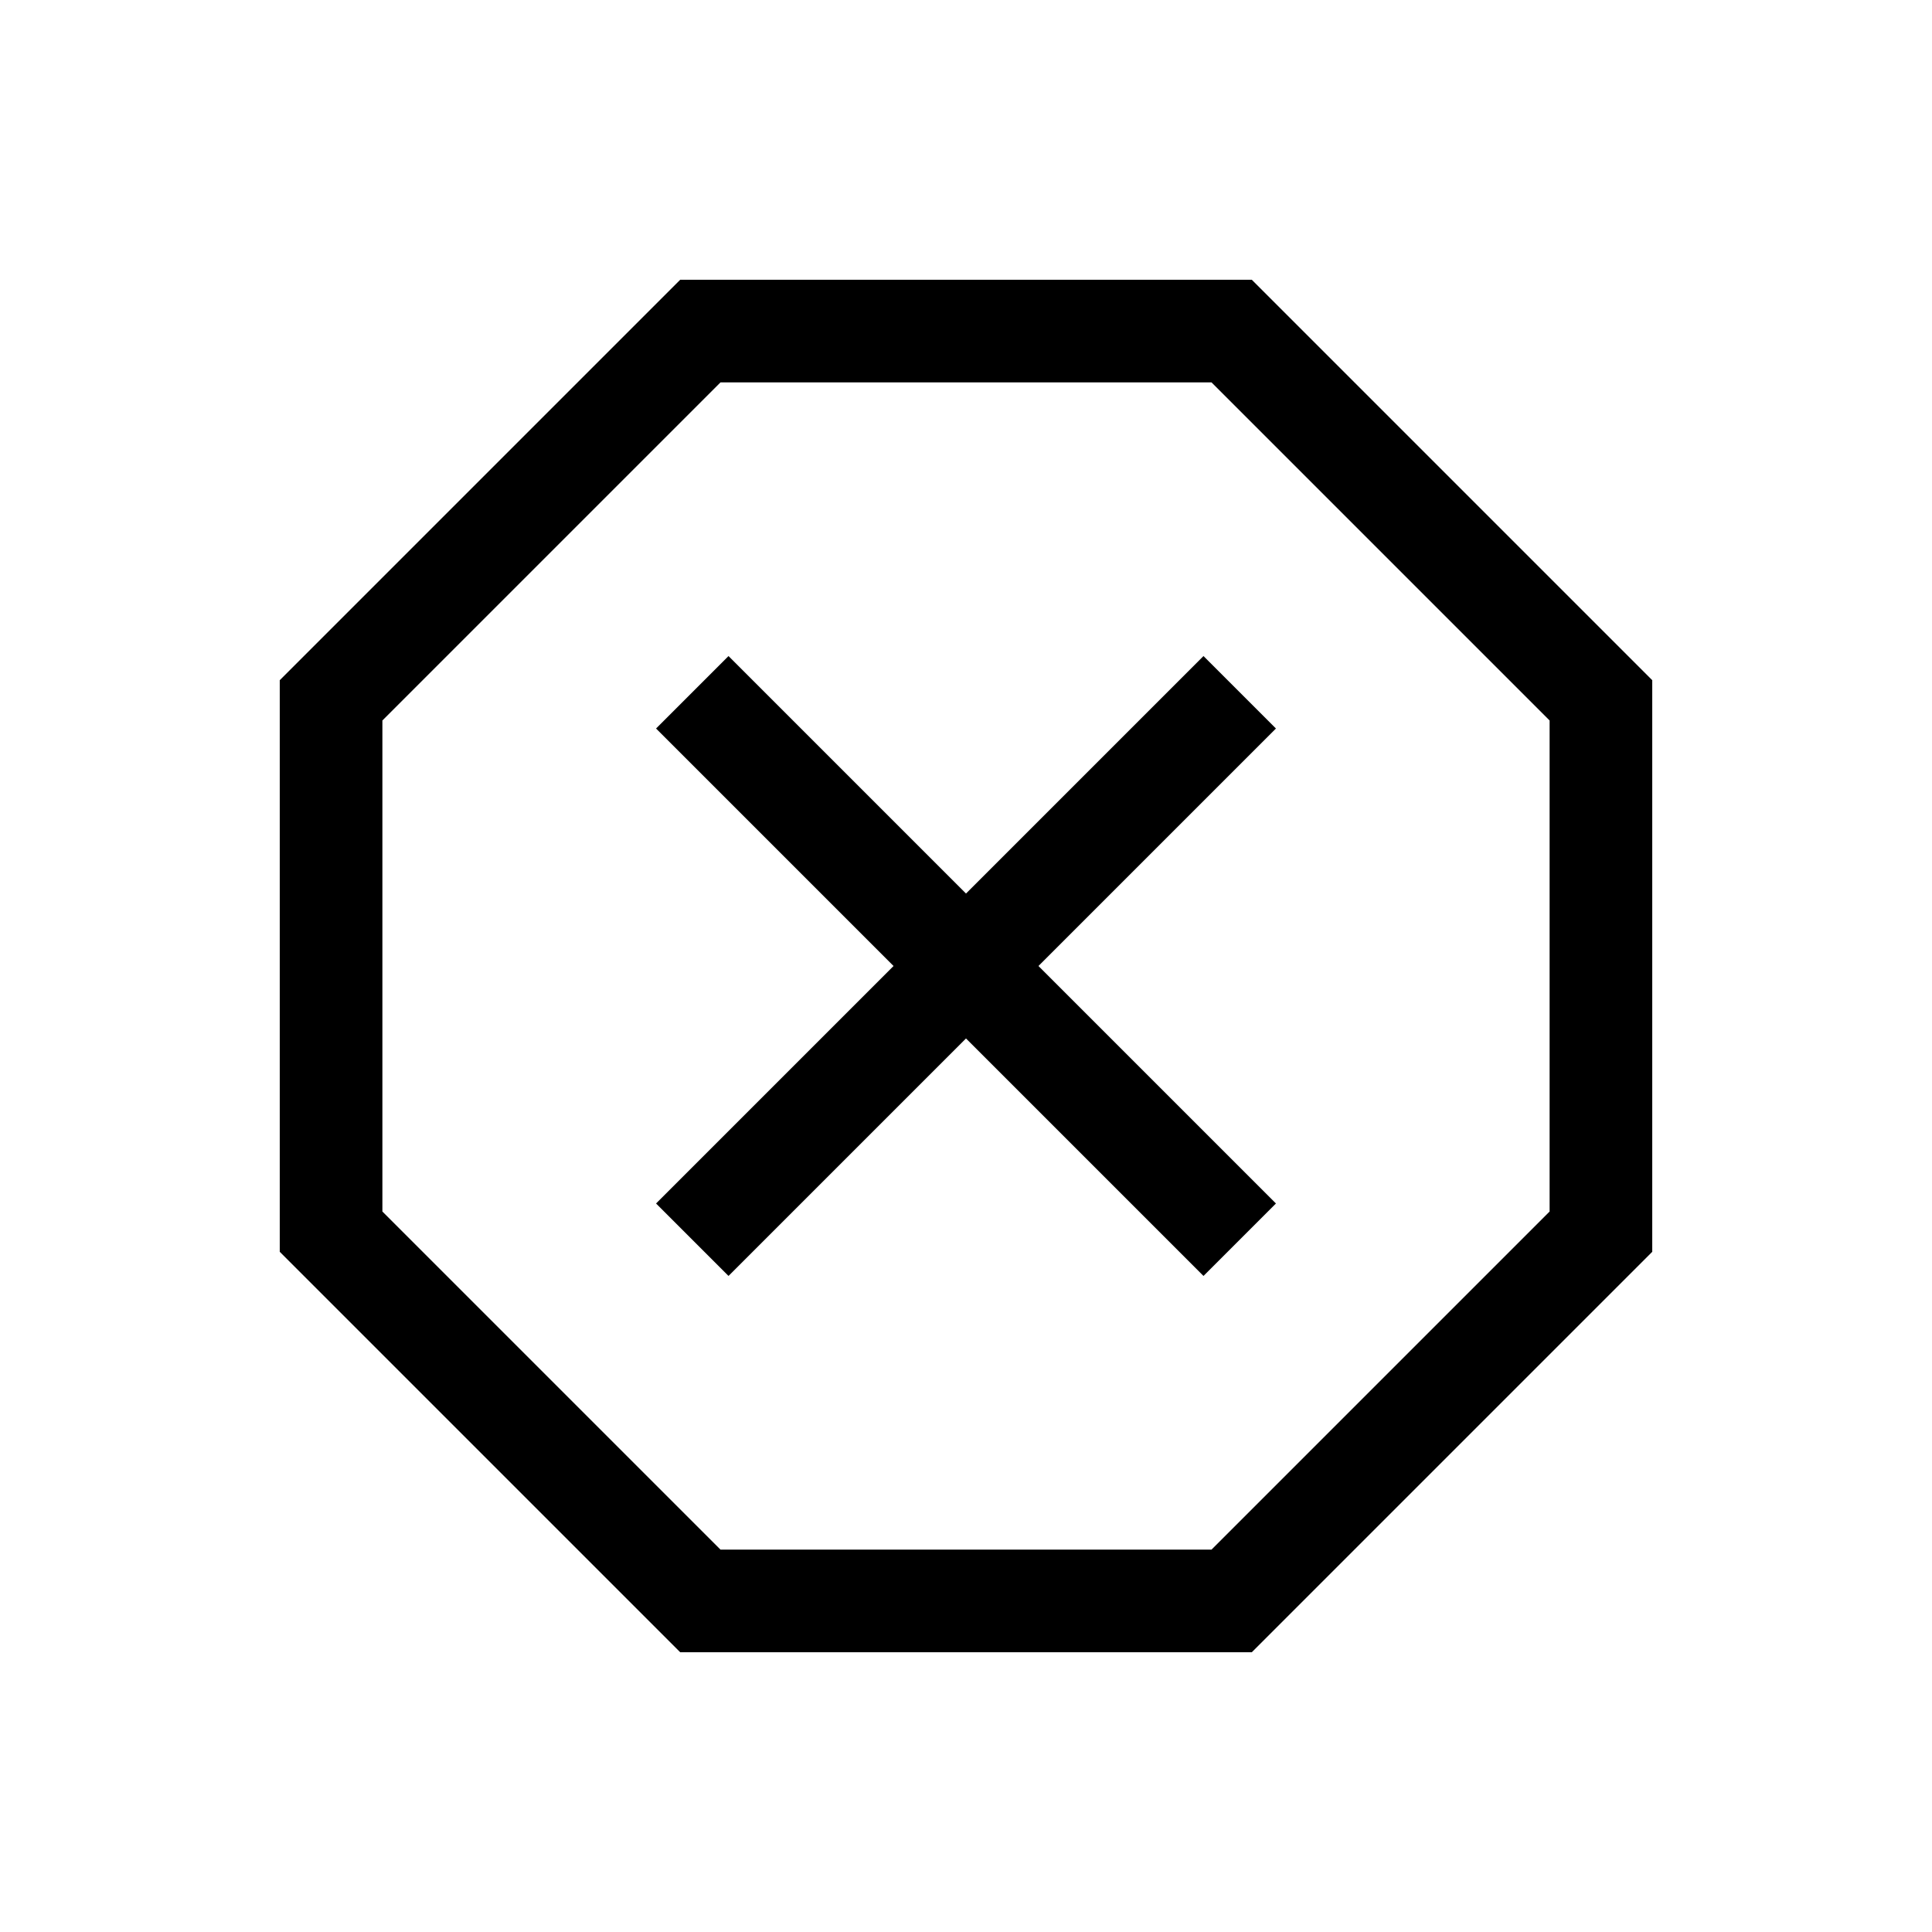<svg xmlns="http://www.w3.org/2000/svg" height="40" width="40"><path d="m14.083 34.208-8.291-8.291V14.083l8.291-8.291h11.834l8.291 8.291v11.834l-8.291 8.291Zm1-7.791L20 21.5l4.917 4.917 1.5-1.5L21.5 20l4.917-4.917-1.5-1.5L20 18.5l-4.917-4.917-1.5 1.5L18.5 20l-4.917 4.917Zm-.166 5.666h10.166l7-7V14.917l-7-7H14.917l-7 7v10.166ZM20 20Z"/></svg>